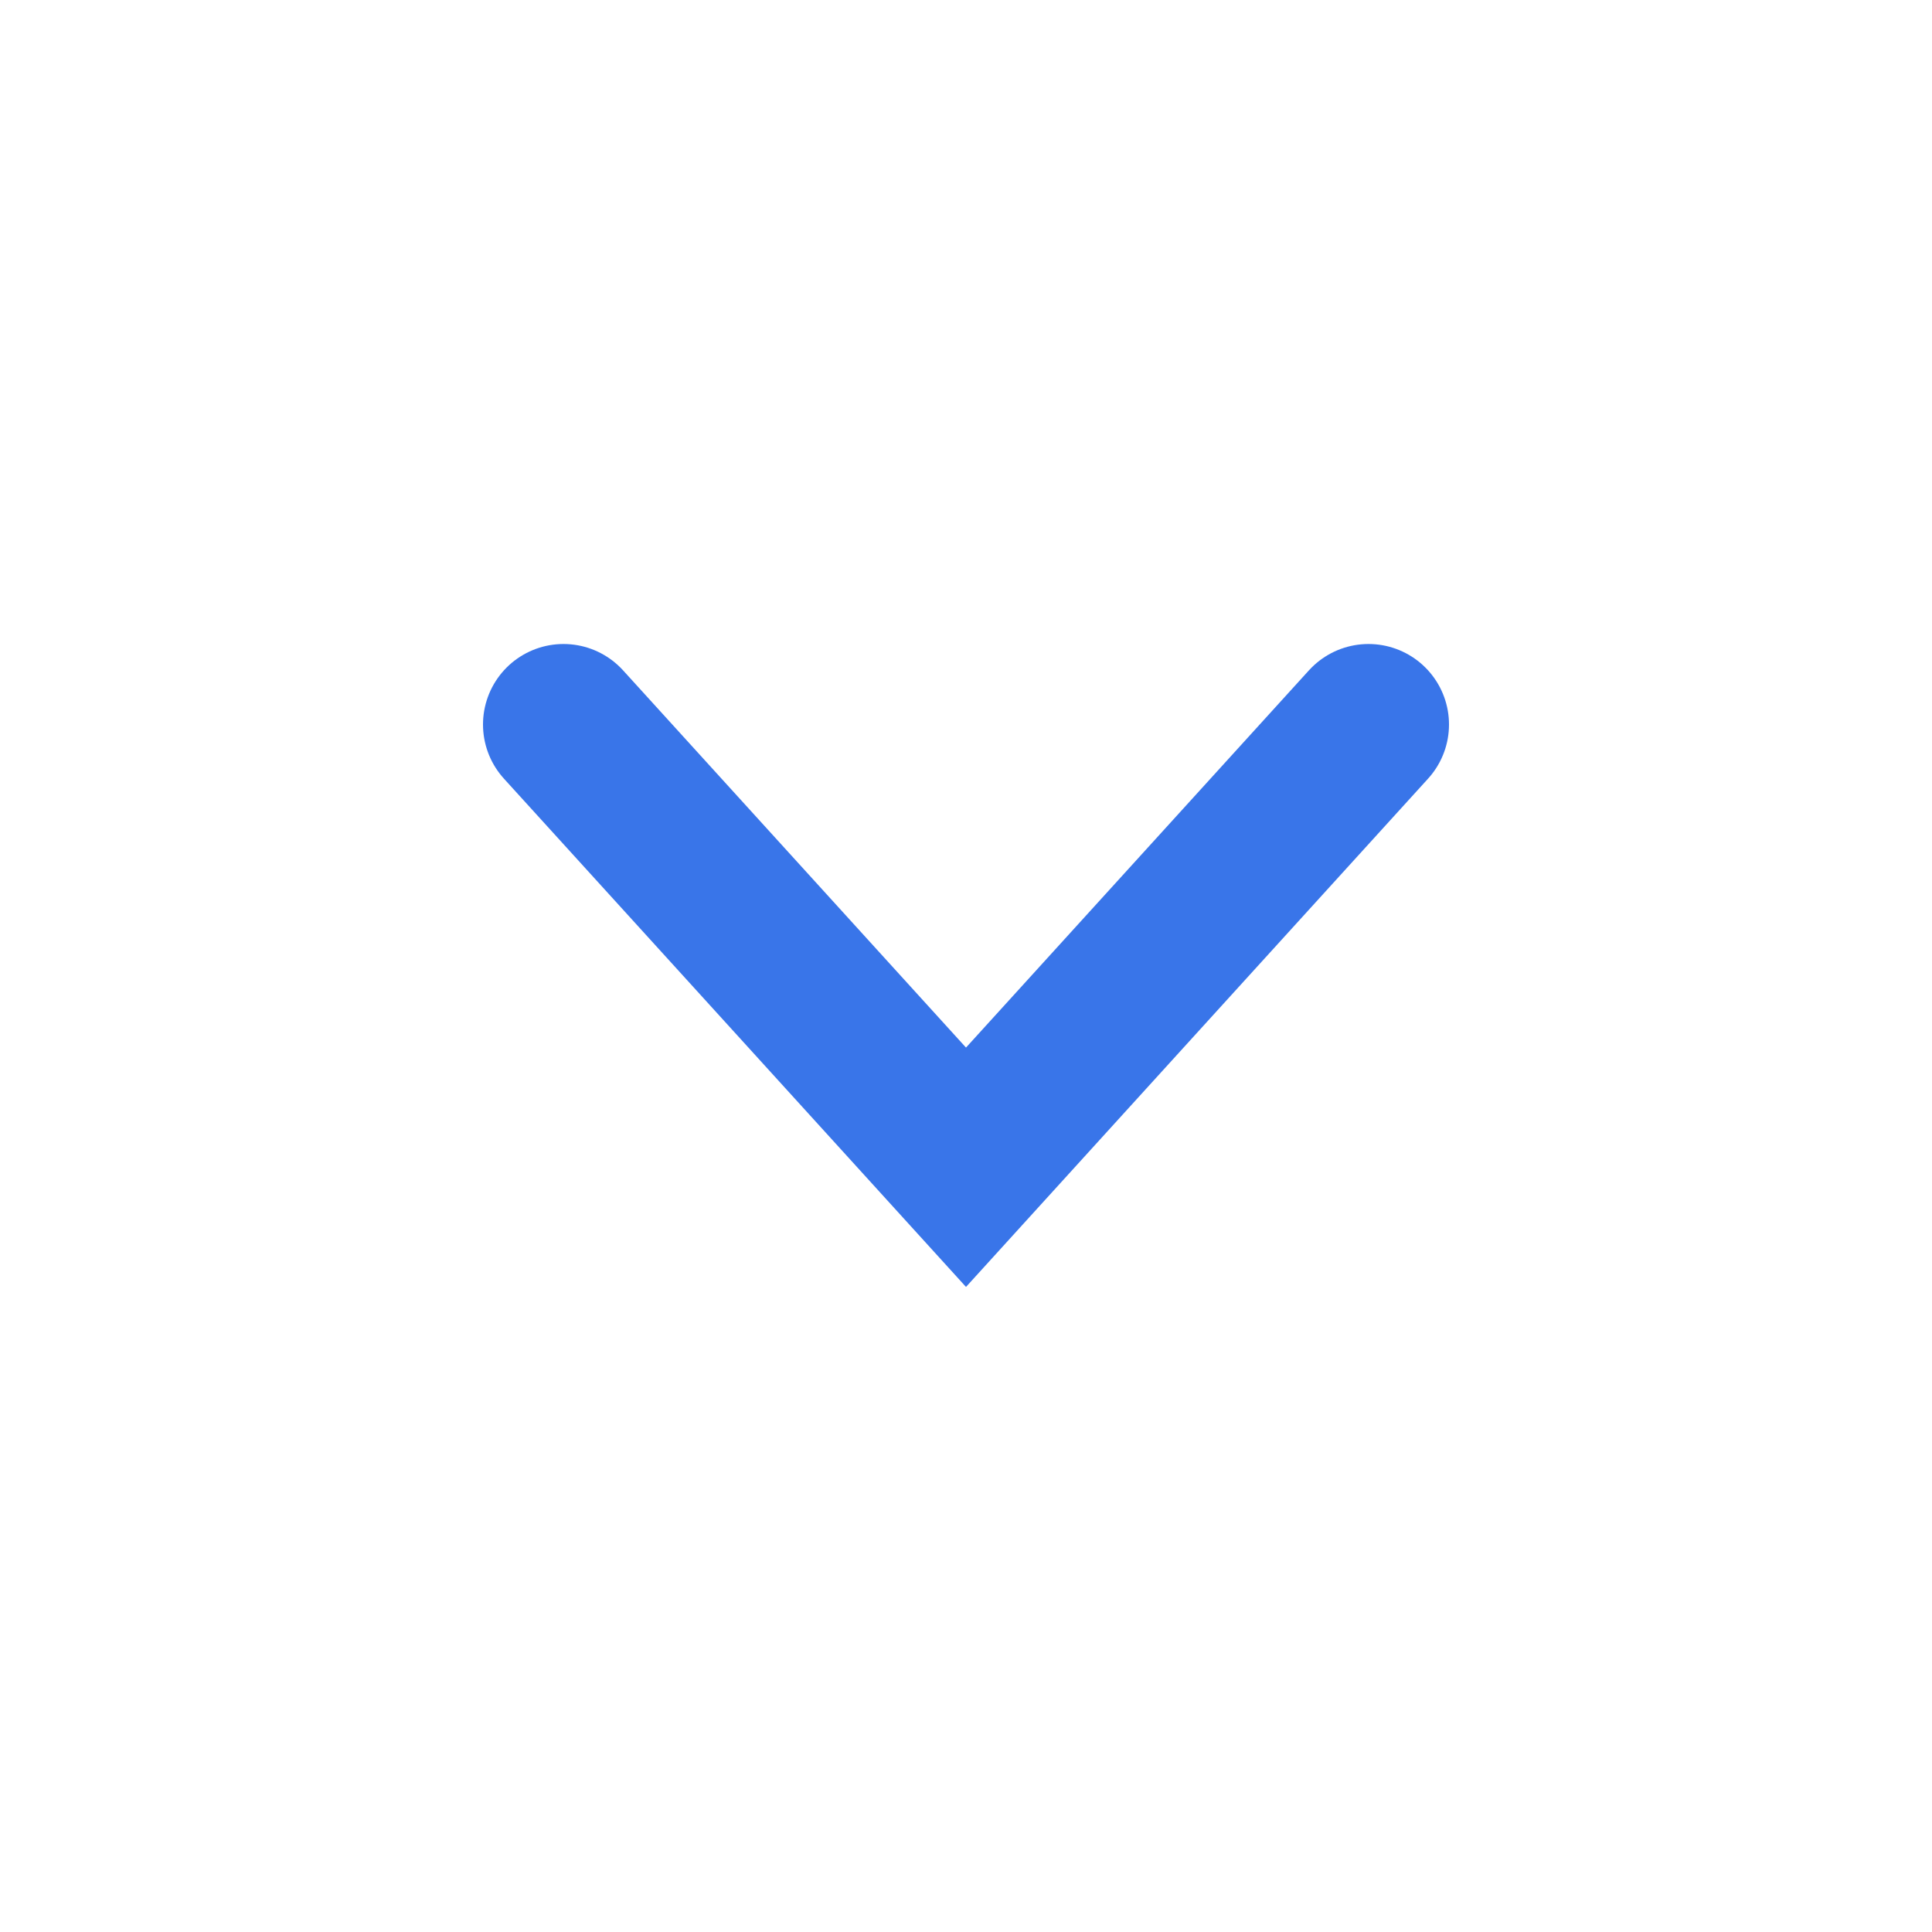 <svg width="18" height="18" viewBox="0 0 18 18" fill="none" xmlns="http://www.w3.org/2000/svg">
<path d="M5.25 6.75L9 10.875L12.75 6.75" stroke="#3975E9" stroke-width="1.5" stroke-linecap="round"/>
</svg>
